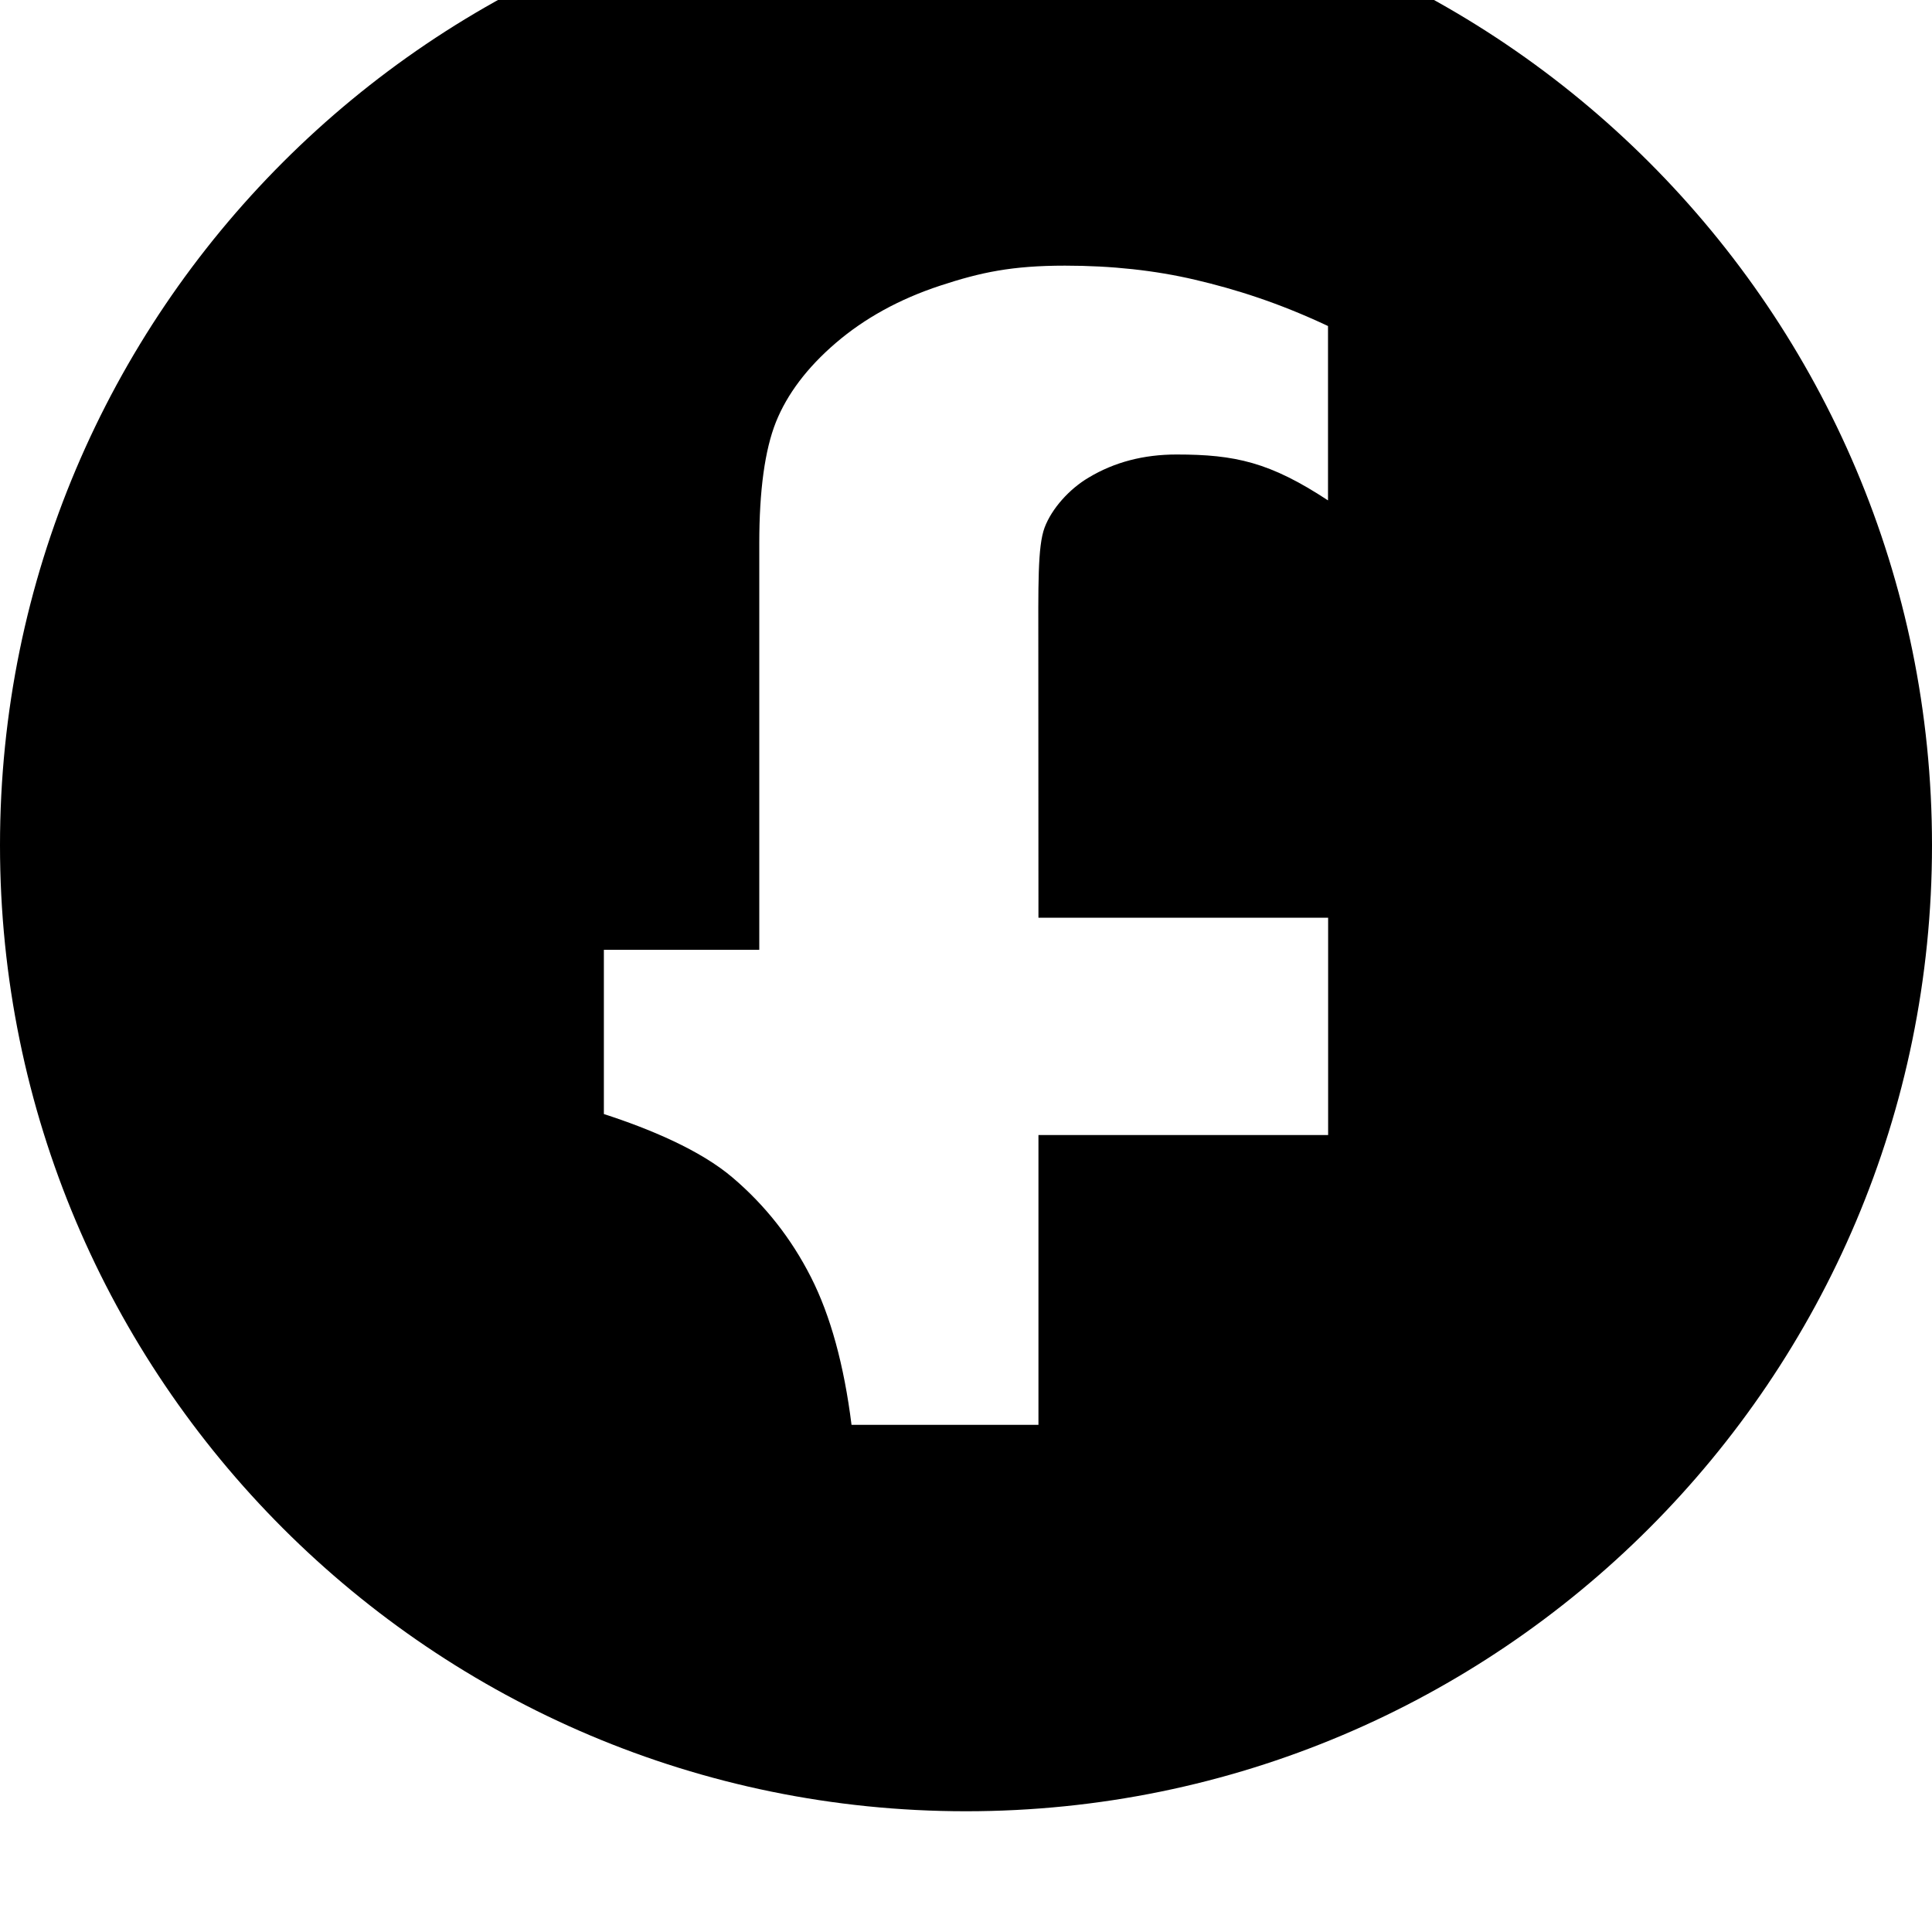<svg width="64" height="64" viewBox="0 0 512 512" xmlns="http://www.w3.org/2000/svg"><path d="M256 480C114.624 480 0 365.376 0 224S114.624-32 256-32 512 82.624 512 224c0 141.408-114.624 256-256 256zm95.968-236.8H275.2l-.032-70.24c0-17.824-.224-28.096 1.664-33.152 1.888-5.024 6.56-10.24 11.68-13.248 6.816-4.096 14.56-6.112 23.296-6.112 15.552 0 24.736 2.048 40.128 12.16V86.4c-13.12-6.176-24.544-9.76-35.2-12.256-10.624-2.496-22.112-3.744-34.496-3.744-14.048 0-22.336 1.76-33.12 5.312-10.784 3.552-20 8.64-27.616 15.168-7.648 6.56-12.896 13.568-15.872 20.96-2.944 7.392-4.416 18.112-4.416 32.16v107.712h-41.184v43.52c12.064 3.904 25.568 9.536 34.144 16.864 8.608 7.328 15.52 16.096 20.736 26.368 5.184 10.208 8.768 23.296 10.752 39.136H275.2v-76.8h76.768v-57.6z"/></svg>